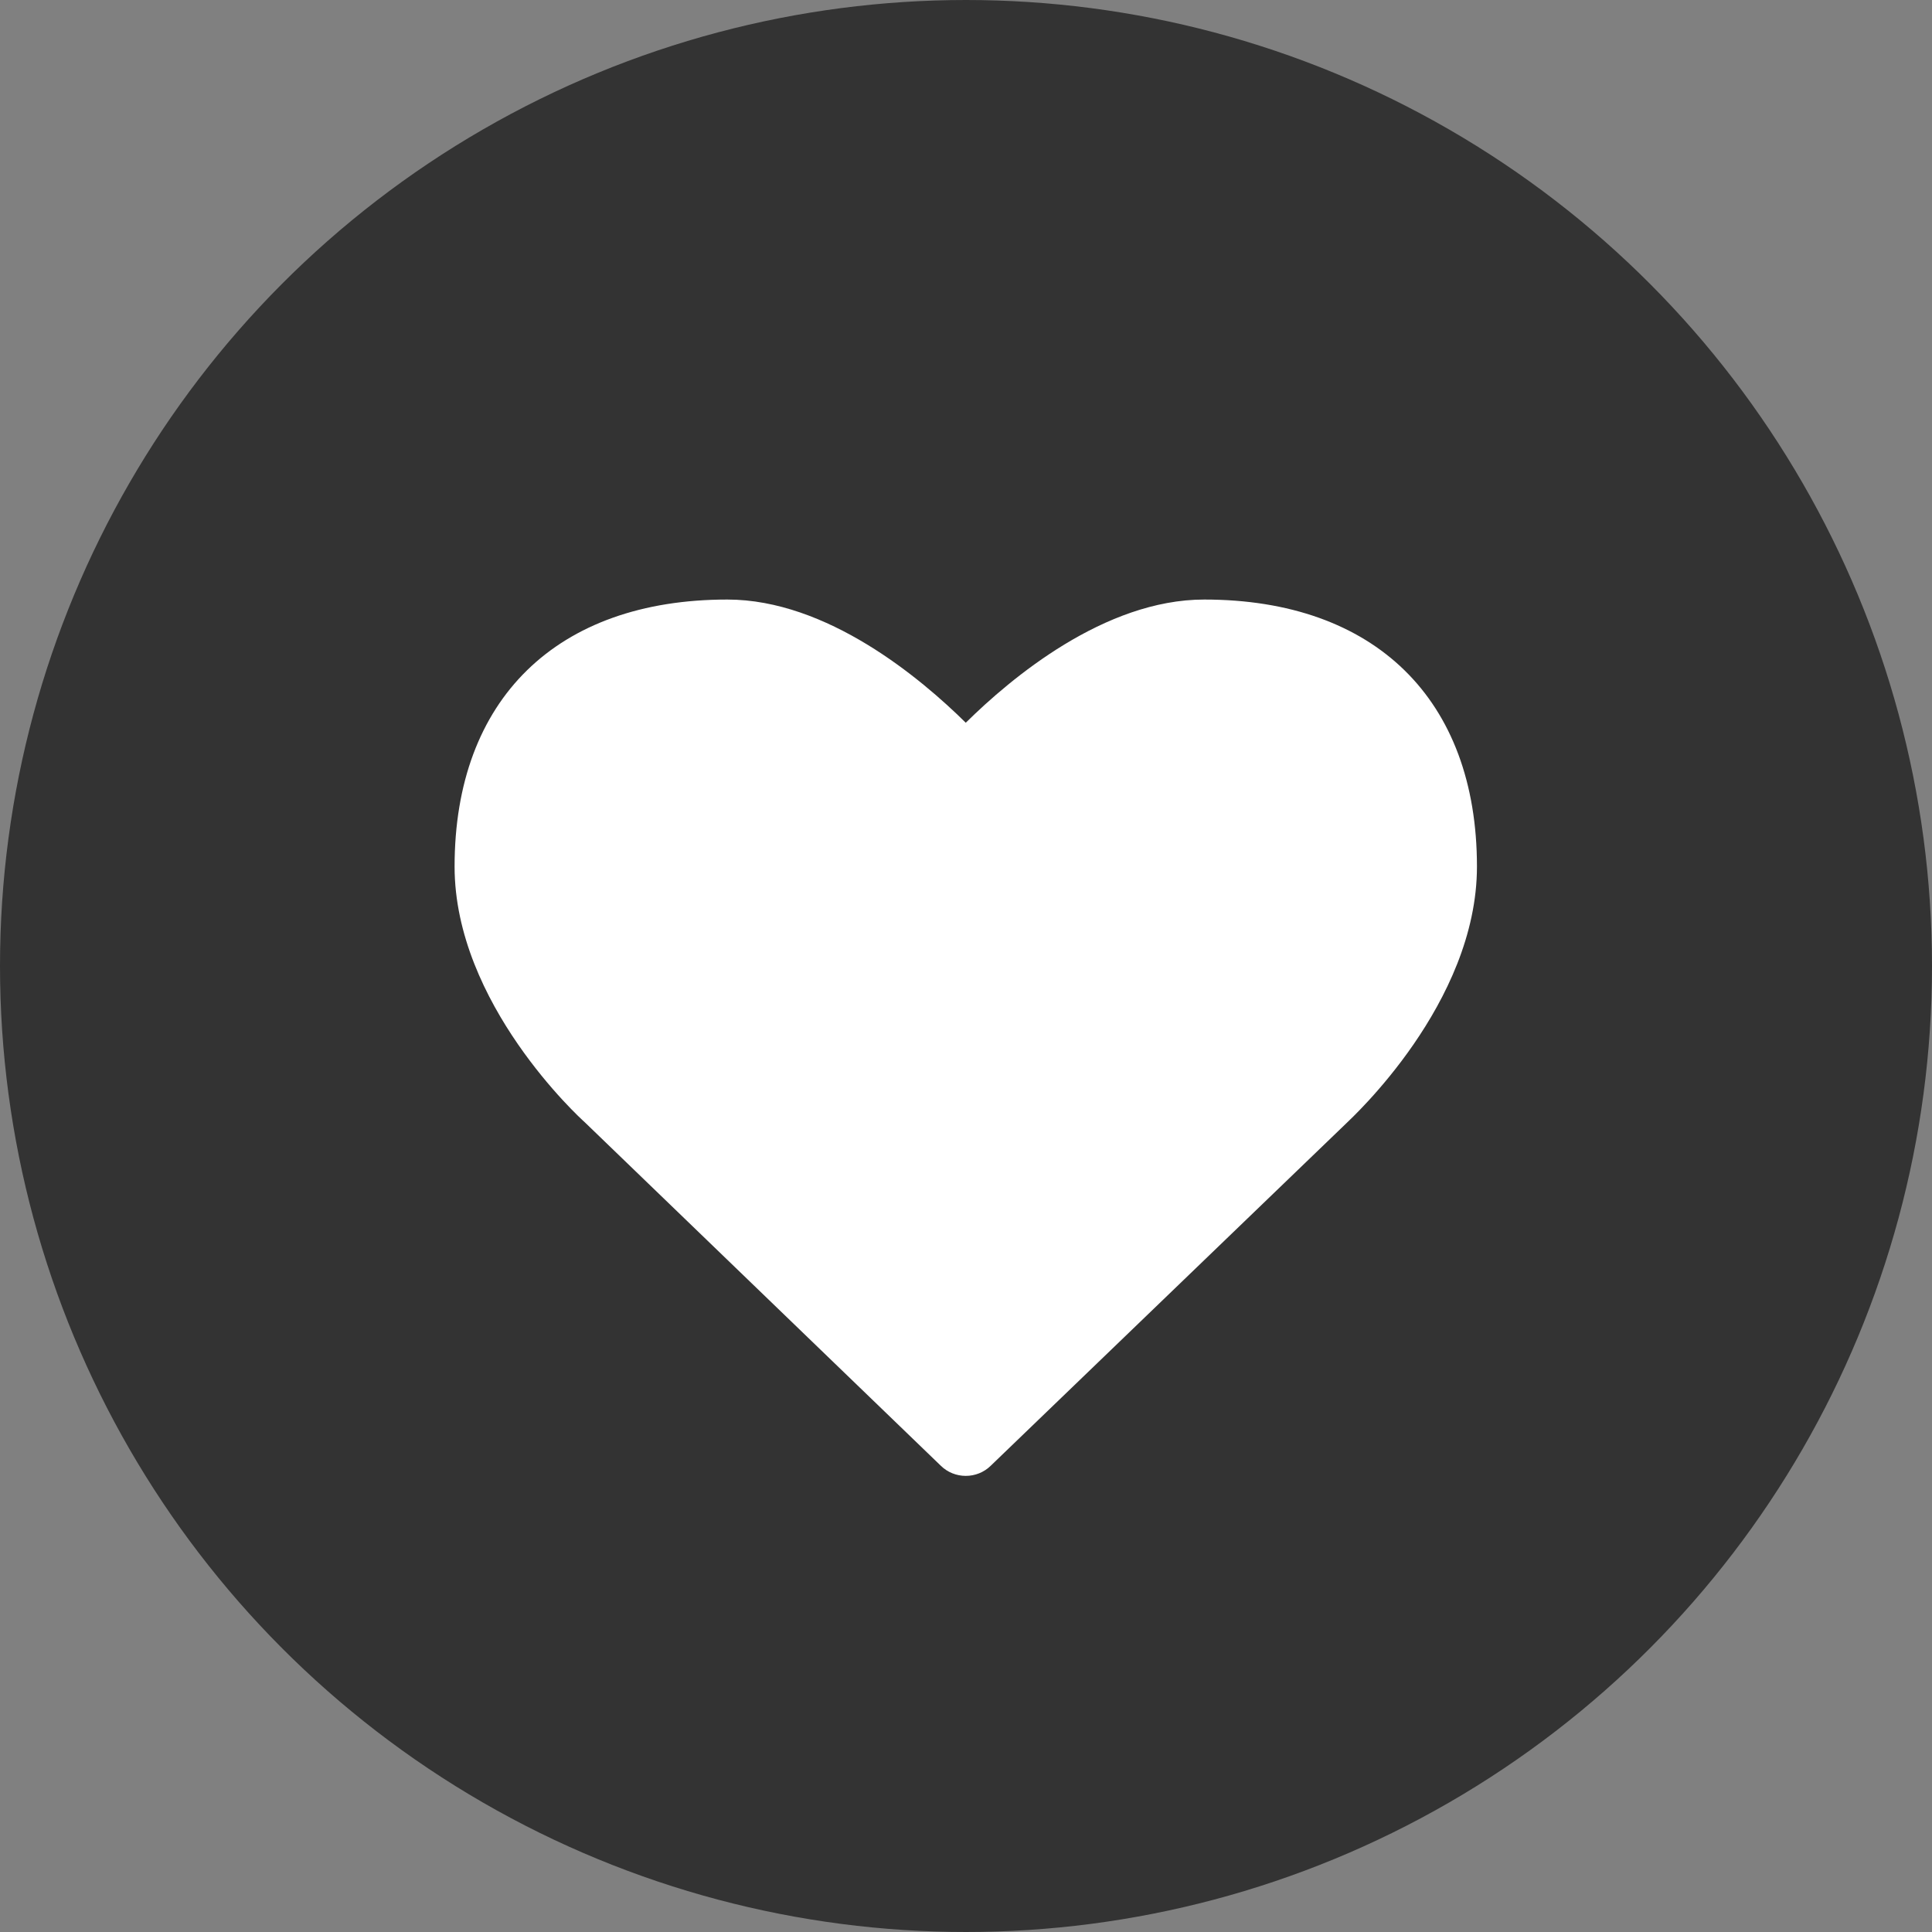 <?xml version="1.0" encoding="utf-8"?>
<!-- Generator: Adobe Illustrator 16.0.4, SVG Export Plug-In . SVG Version: 6.00 Build 0)  -->
<!DOCTYPE svg PUBLIC "-//W3C//DTD SVG 1.1//EN" "http://www.w3.org/Graphics/SVG/1.1/DTD/svg11.dtd">
<svg version="1.1" id="レイヤー_1" xmlns="http://www.w3.org/2000/svg" xmlns:xlink="http://www.w3.org/1999/xlink" x="0px"
	 y="0px" width="34px" height="34px" viewBox="0 0 34 34" enable-background="new 0 0 34 34" xml:space="preserve">
<rect x="0" y="0" width="34" height="34" fill="#808080" stroke="none"/>
<g>
	<circle fill="#333333" stroke="#333333" stroke-width="4" cx="17" cy="17" r="15"/>
</g>
<g>
	<g>
		<path fill="#FFFFFF" d="M16.554,25.792l-6.265-6.044C10.209,19.678,8,17.659,8,15.25c0-2.942,1.797-4.699,4.799-4.699
			c1.757,0,3.404,1.385,4.197,2.168c0.793-0.783,2.439-2.168,4.197-2.168c3.002,0,4.799,1.757,4.799,4.699
			c0,2.41-2.209,4.428-2.299,4.518l-6.255,6.024c-0.121,0.12-0.281,0.181-0.442,0.181S16.675,25.912,16.554,25.792z"/>
	</g>
</g>
</svg>
